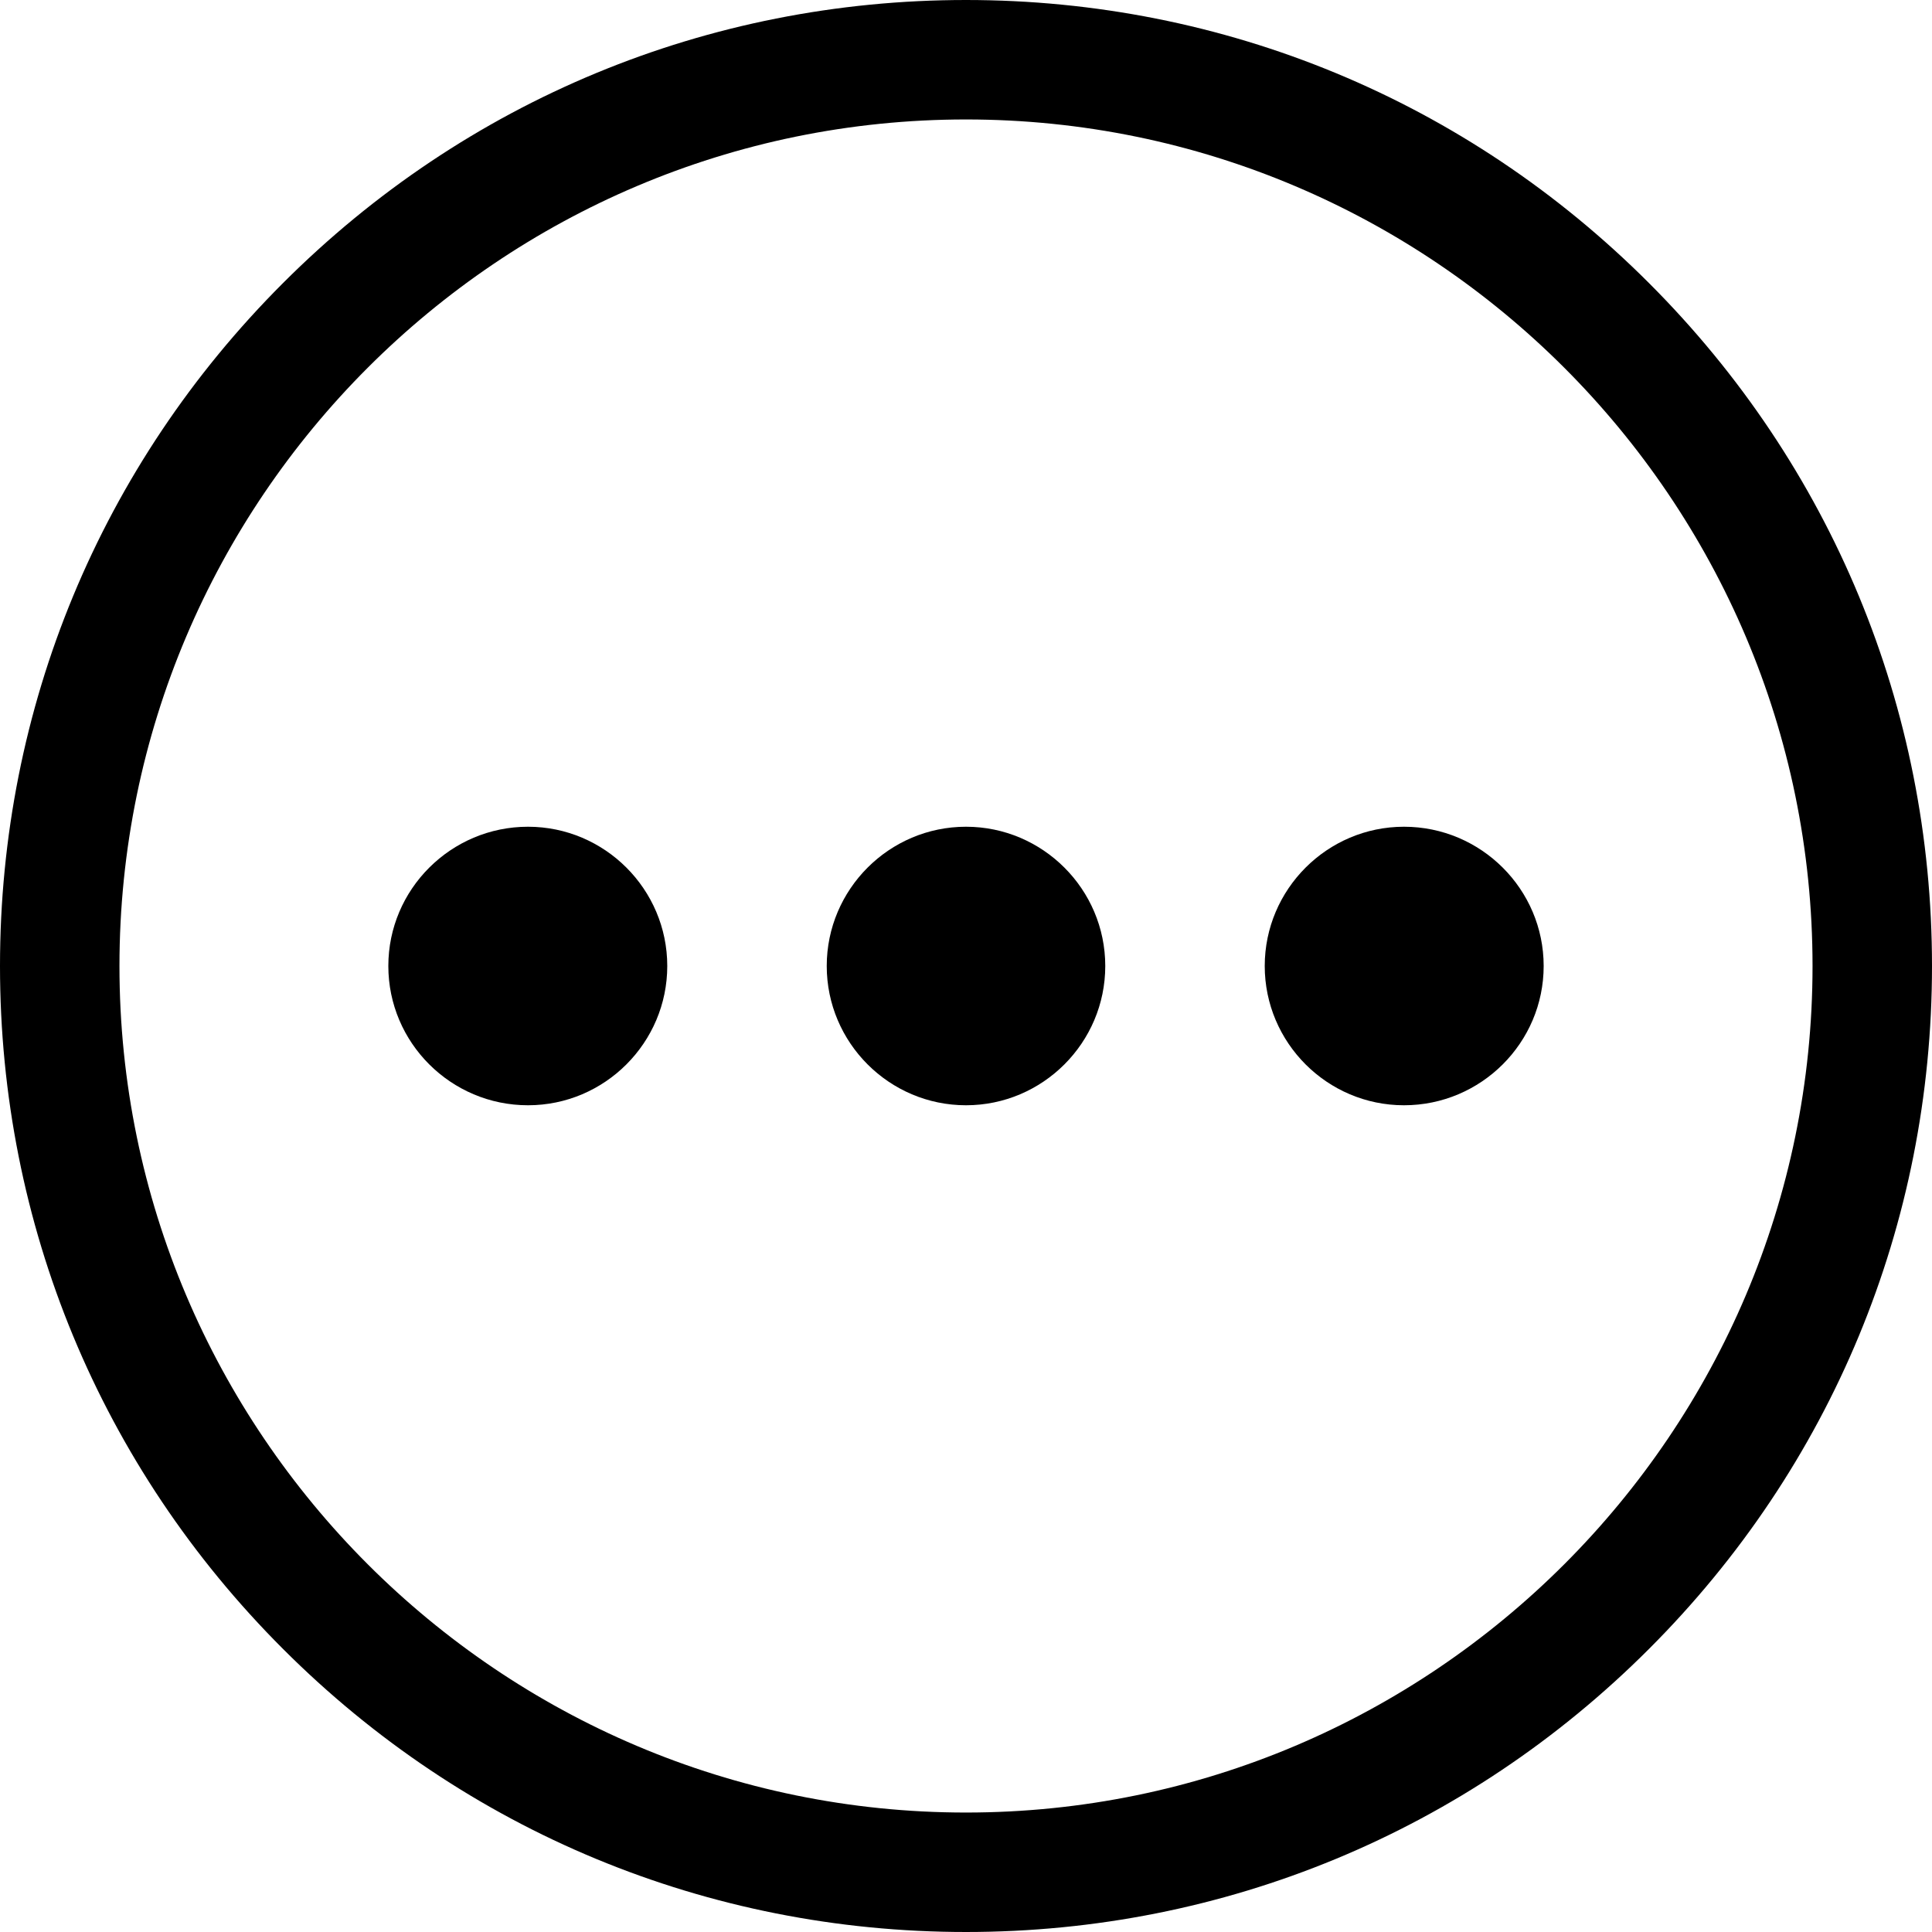 <?xml version="1.0" encoding="UTF-8"?>
<svg xmlns="http://www.w3.org/2000/svg" xmlns:xlink="http://www.w3.org/1999/xlink" width="24pt" height="24pt" viewBox="0 0 24 24" version="1.1">
<g id="surface1">
<path style=" stroke:none;fill-rule:nonzero;fill:rgb(0%,0%,0%);fill-opacity:1;" d="M 17.441 10.27 C 16.488 10.27 15.711 11.047 15.711 12 C 15.711 12.953 16.488 13.73 17.441 13.73 C 18.398 13.73 19.176 12.953 19.176 12 C 19.176 11.047 18.398 10.27 17.441 10.27 Z M 17.441 10.27 "/>
<path style=" stroke:none;fill-rule:nonzero;fill:rgb(0%,0%,0%);fill-opacity:1;" d="M 6.559 10.27 C 5.602 10.27 4.824 11.047 4.824 12 C 4.824 12.953 5.602 13.73 6.559 13.73 C 7.512 13.73 8.289 12.953 8.289 12 C 8.289 11.047 7.512 10.27 6.559 10.27 Z M 6.559 10.27 "/>
<path style=" stroke:none;fill-rule:nonzero;fill:rgb(0%,0%,0%);fill-opacity:1;" d="M 12 10.27 C 11.047 10.27 10.27 11.047 10.27 12 C 10.27 12.953 11.047 13.73 12 13.73 C 12.953 13.73 13.73 12.953 13.73 12 C 13.73 11.047 12.953 10.27 12 10.27 Z M 12 10.27 "/>
<path style=" stroke:none;fill-rule:nonzero;fill:rgb(0%,0%,0%);fill-opacity:1;" d="M 20.484 3.516 C 18.219 1.25 15.207 0 12 0 C 8.793 0 5.781 1.25 3.516 3.516 C 1.25 5.781 0 8.793 0 12 C 0 15.207 1.25 18.219 3.516 20.484 C 5.781 22.75 8.793 24 12 24 C 15.207 24 18.219 22.75 20.484 20.484 C 22.75 18.219 24 15.207 24 12 C 24 8.793 22.75 5.781 20.484 3.516 Z M 12 22.516 C 6.203 22.516 1.484 17.797 1.484 12 C 1.484 6.203 6.203 1.484 12 1.484 C 17.797 1.484 22.516 6.203 22.516 12 C 22.516 17.797 17.797 22.516 12 22.516 Z M 12 22.516 "/>
</g>
</svg>
